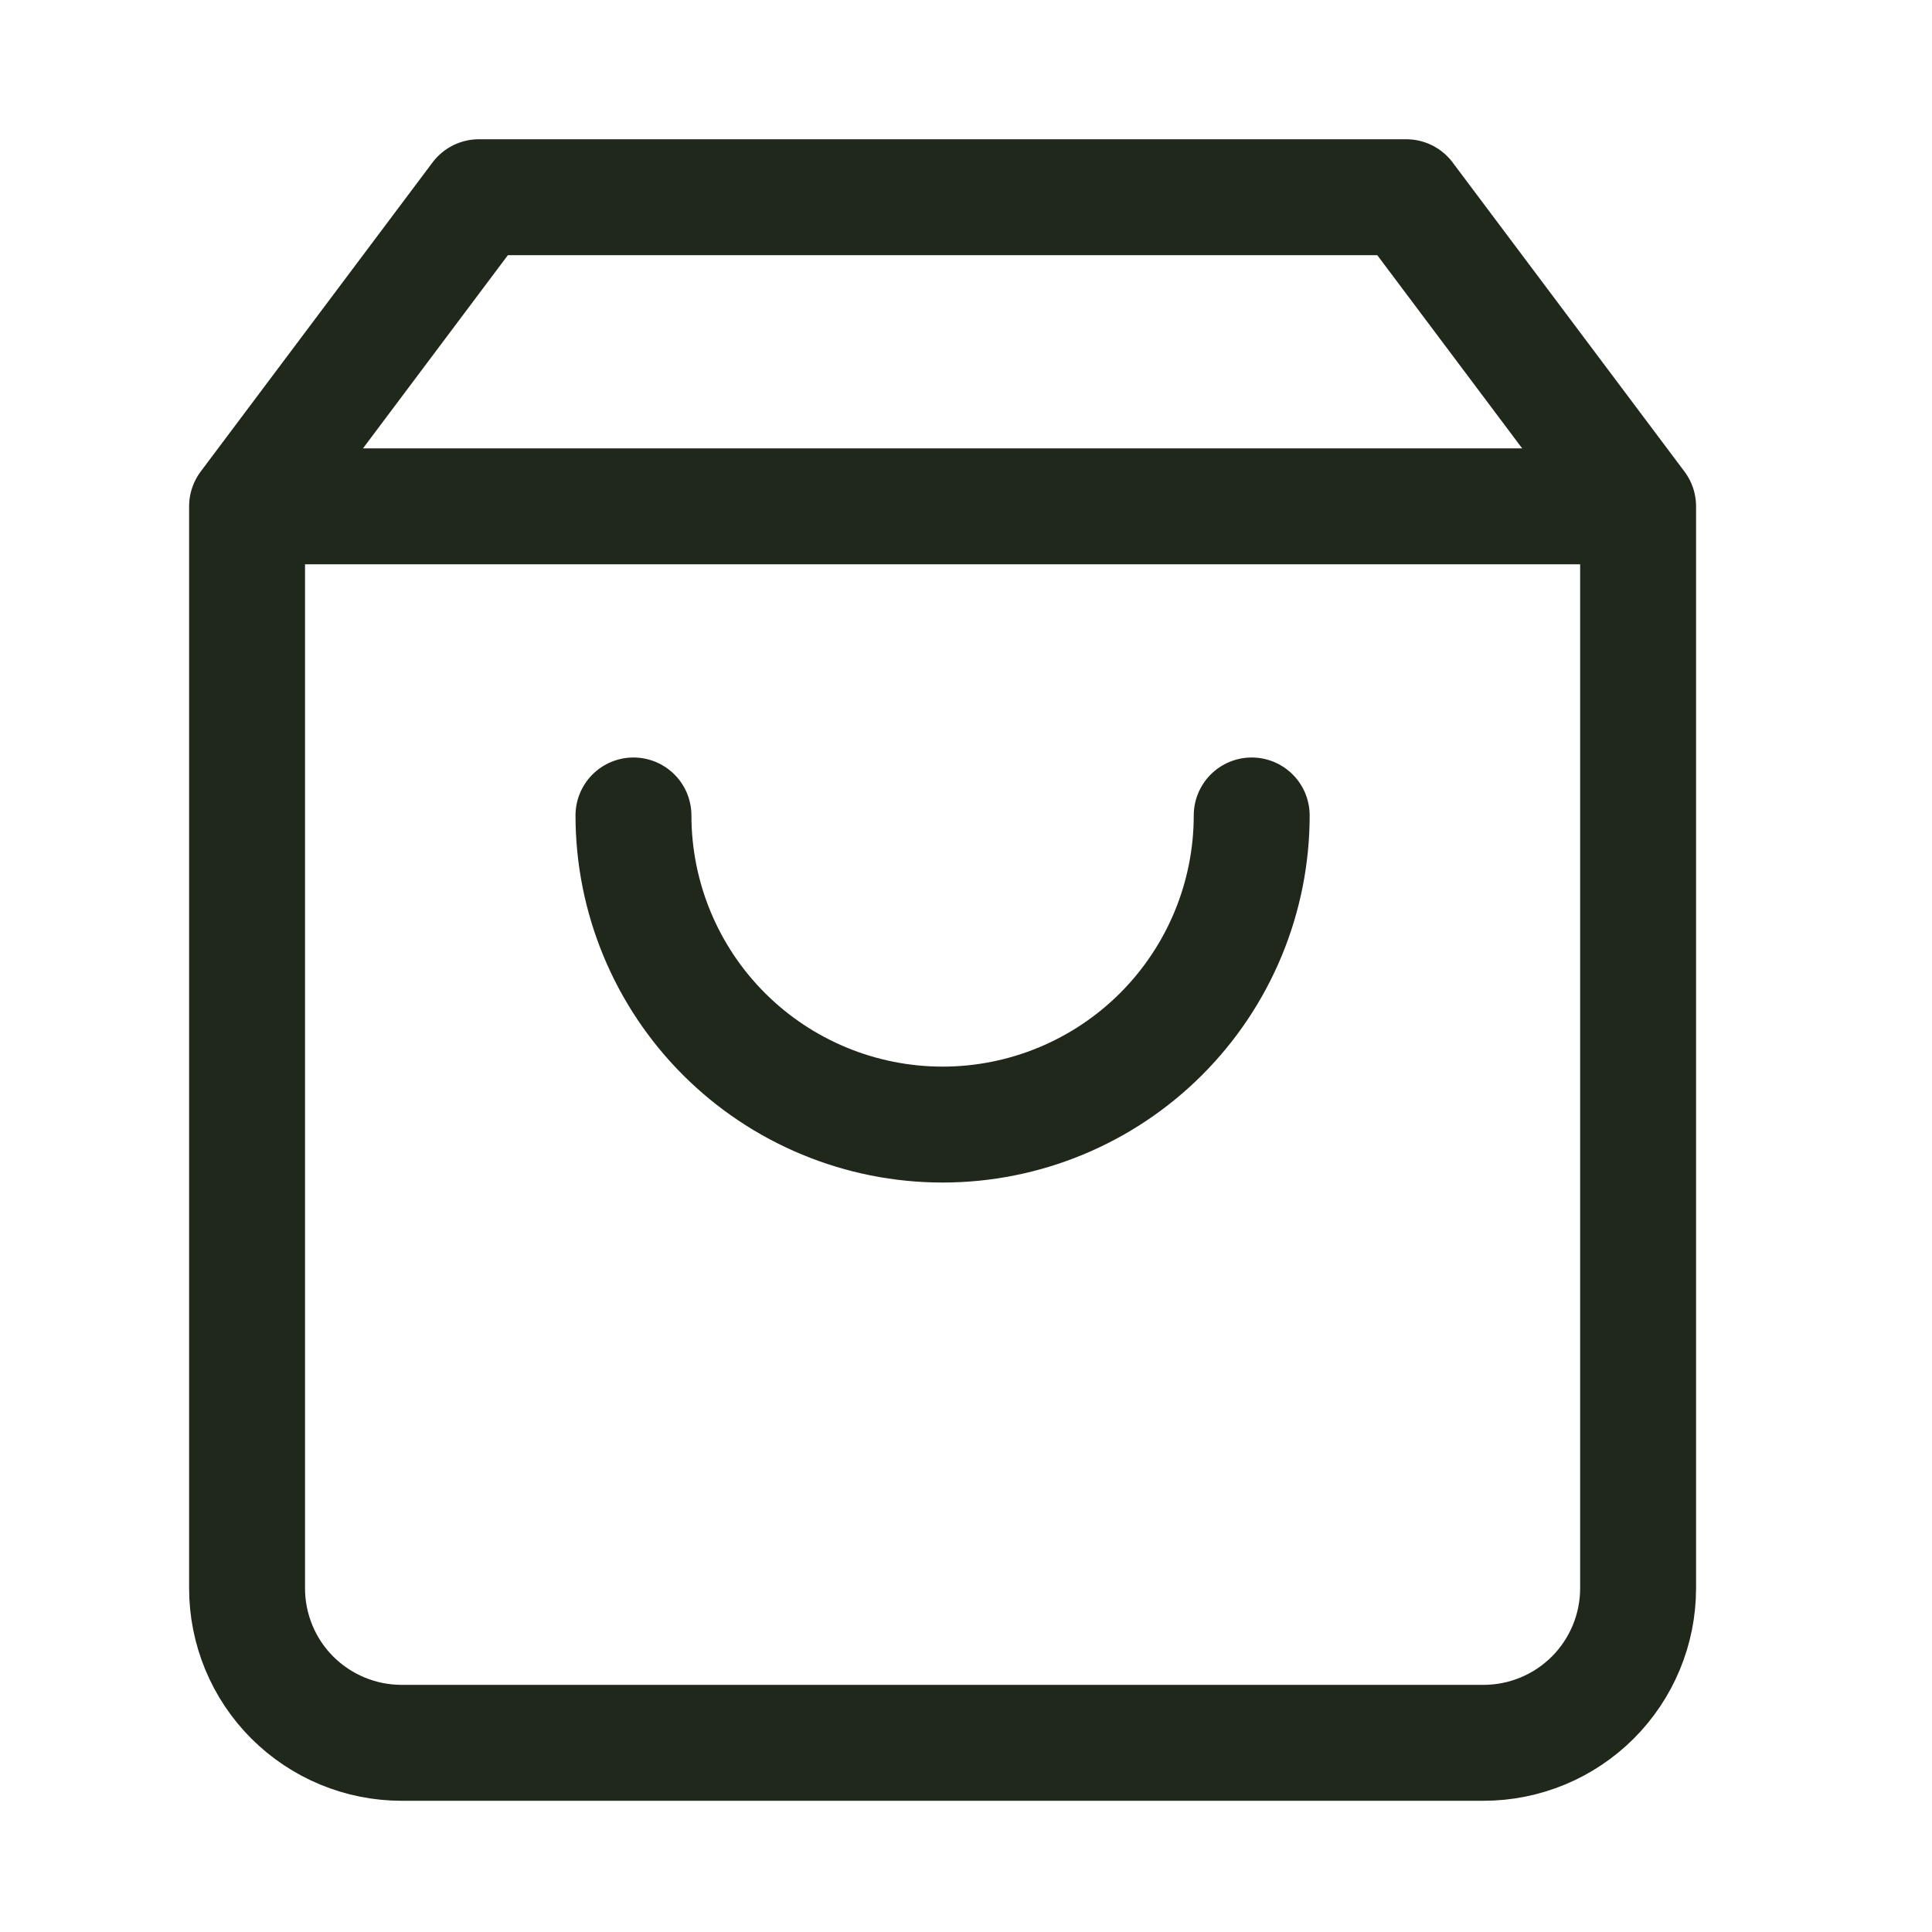 <svg width="25" height="25" viewBox="0 0 25 25" fill="none" xmlns="http://www.w3.org/2000/svg">
<path d="M3.197 6.552L6.197 2.552H18.197L21.197 6.552M3.197 6.552V20.552C3.197 21.082 3.407 21.591 3.782 21.966C4.158 22.341 4.666 22.552 5.197 22.552H19.197C19.727 22.552 20.236 22.341 20.611 21.966C20.986 21.591 21.197 21.082 21.197 20.552V6.552M3.197 6.552H21.197M16.197 10.552C16.197 11.612 15.775 12.63 15.025 13.38C14.275 14.13 13.258 14.552 12.197 14.552C11.136 14.552 10.118 14.13 9.368 13.38C8.618 12.63 8.197 11.612 8.197 10.552" stroke="#1F281B" stroke-width="1.5" stroke-linecap="round" stroke-linejoin="round"/>
</svg>
